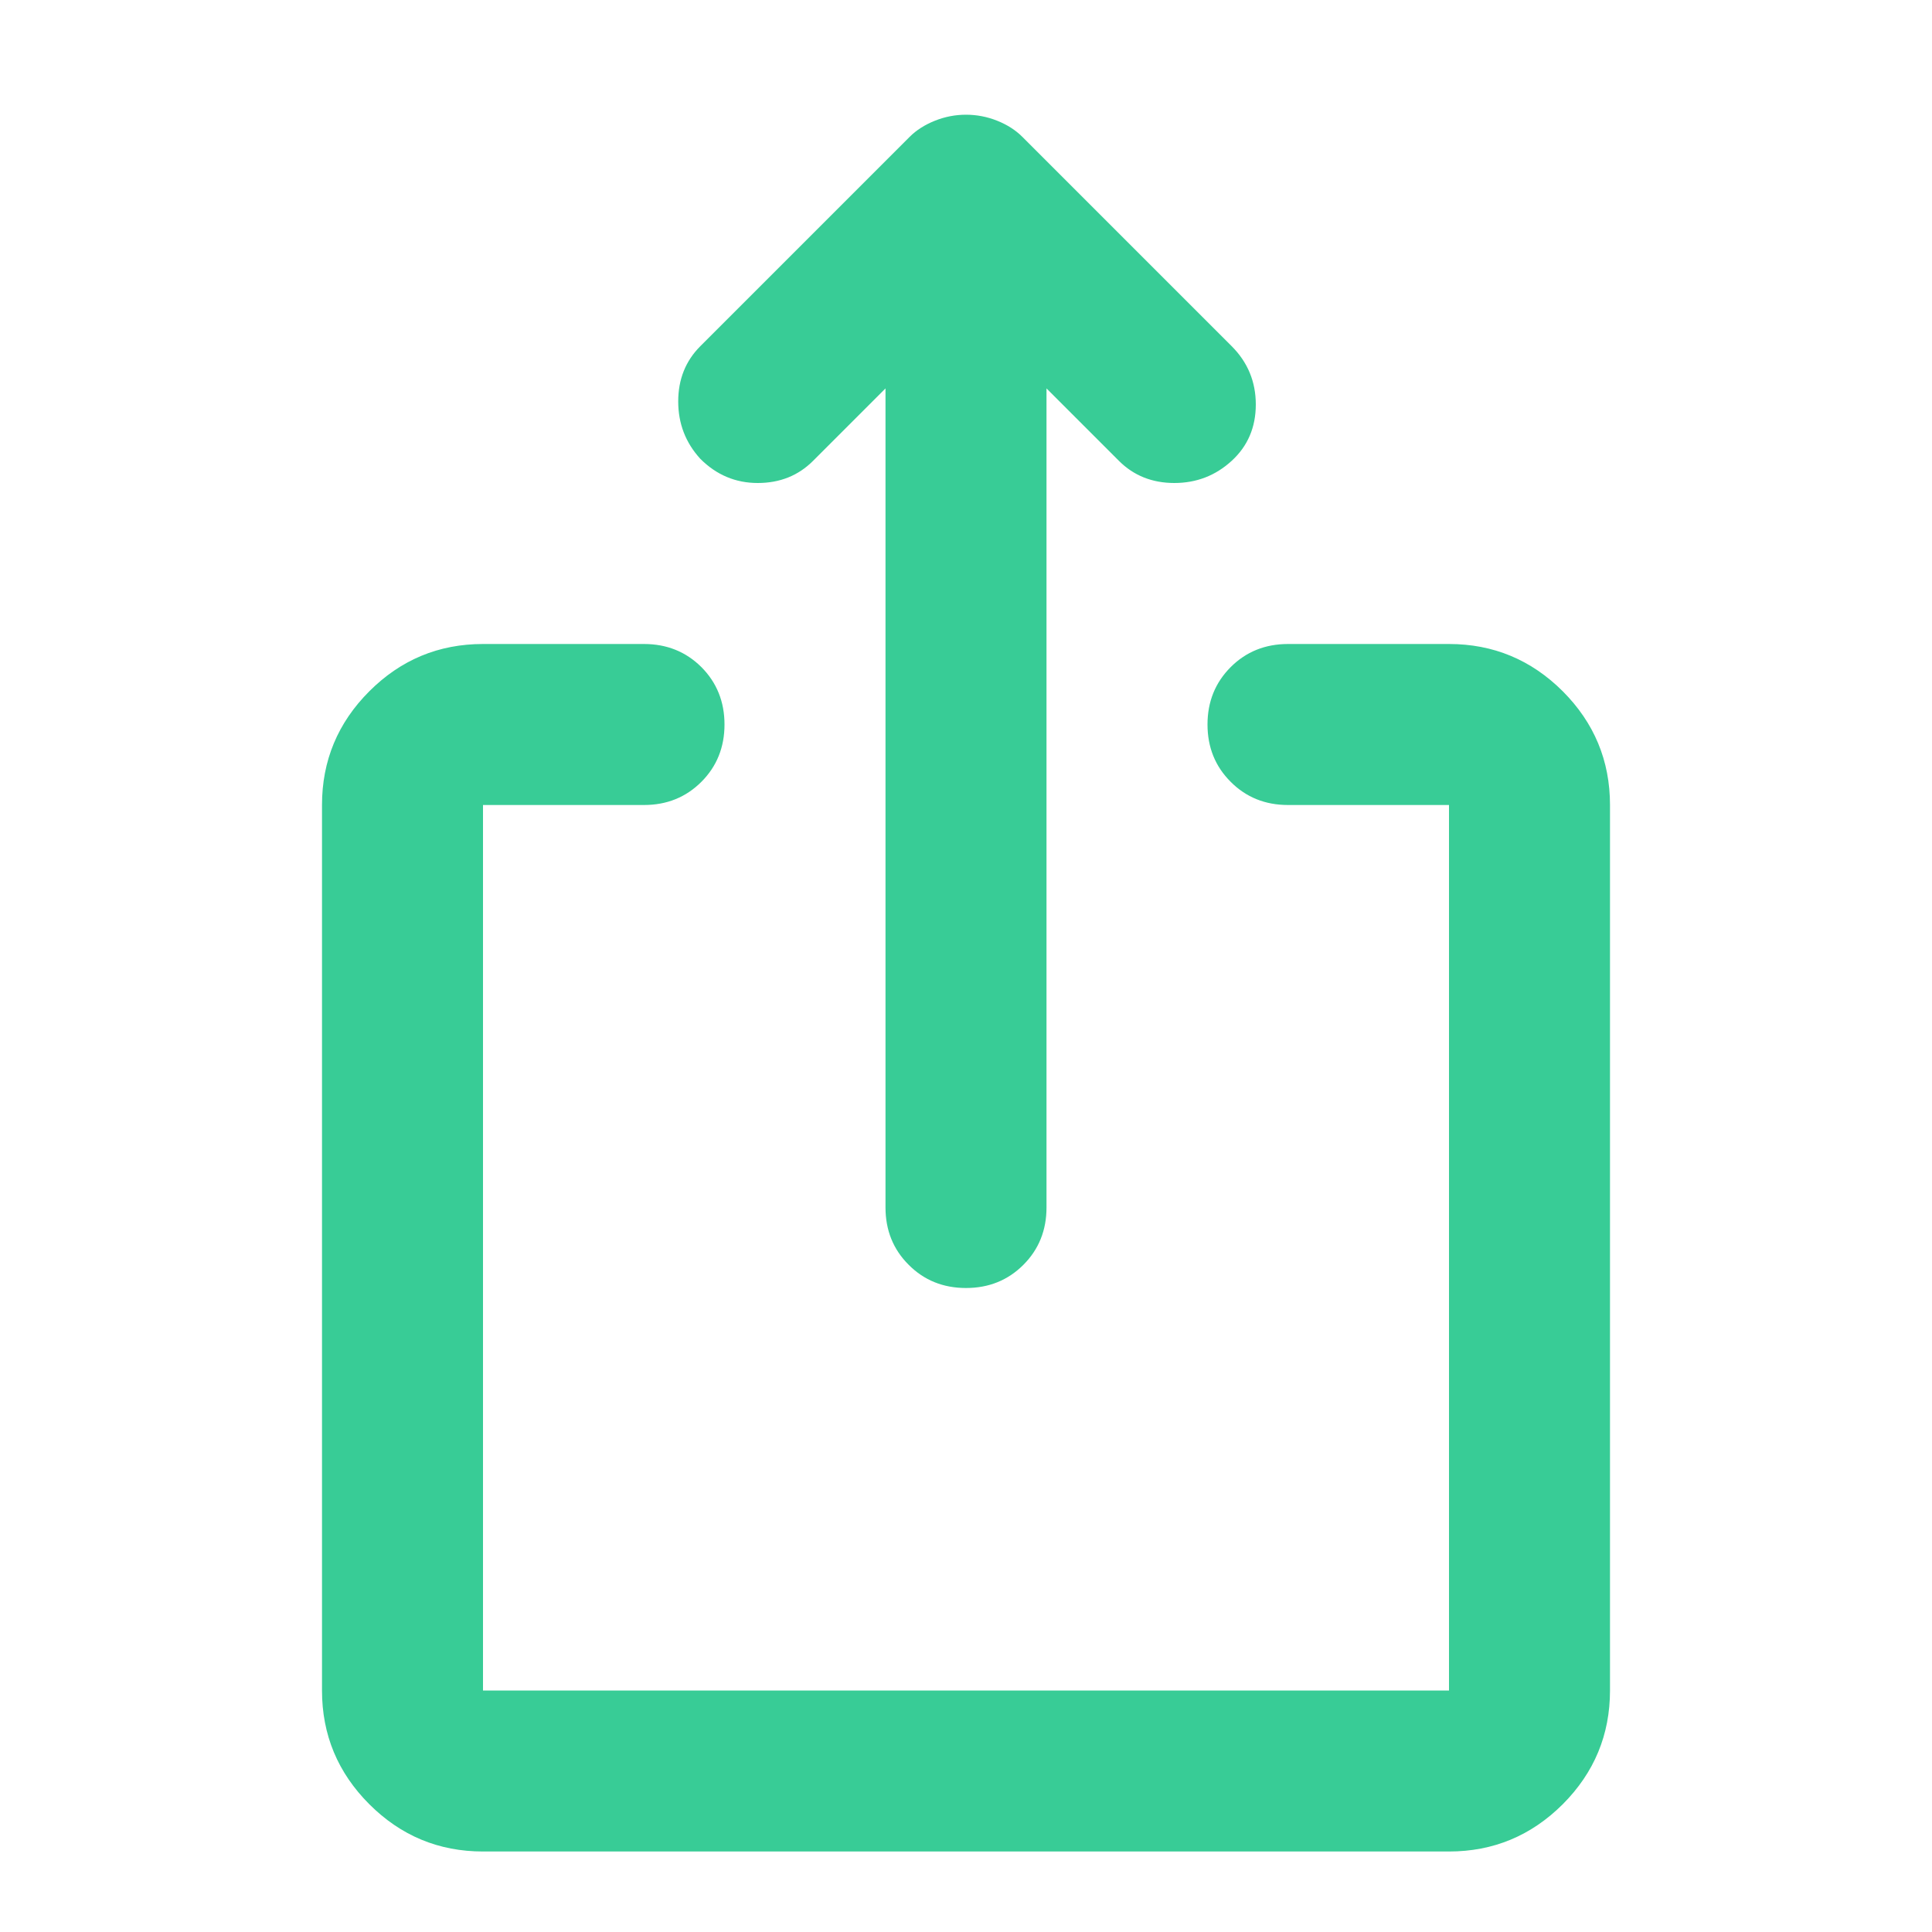 <svg width="24" height="24" viewBox="0 0 24 24" fill="none" xmlns="http://www.w3.org/2000/svg">
<g id="Ios share">
<path id="Vector" d="M12 16C11.717 16 11.479 15.904 11.288 15.712C11.096 15.521 11 15.283 11 15V4.825L10.1 5.725C9.917 5.908 9.688 6 9.413 6C9.138 6 8.9 5.9 8.7 5.7C8.517 5.5 8.425 5.262 8.425 4.987C8.425 4.712 8.517 4.483 8.7 4.3L11.3 1.7C11.383 1.617 11.488 1.55 11.613 1.5C11.738 1.45 11.867 1.425 12 1.425C12.133 1.425 12.263 1.45 12.388 1.5C12.513 1.55 12.617 1.617 12.7 1.7L15.3 4.3C15.5 4.5 15.6 4.742 15.6 5.025C15.6 5.308 15.5 5.542 15.3 5.725C15.1 5.908 14.863 6 14.588 6C14.313 6 14.083 5.908 13.9 5.725L13 4.825V15C13 15.283 12.904 15.521 12.713 15.712C12.521 15.904 12.283 16 12 16ZM6 23C5.45 23 4.979 22.804 4.588 22.413C4.196 22.021 4 21.55 4 21V10C4 9.45 4.196 8.979 4.588 8.587C4.979 8.196 5.45 8 6 8H8C8.283 8 8.521 8.096 8.713 8.287C8.904 8.479 9 8.717 9 9C9 9.283 8.904 9.521 8.713 9.712C8.521 9.904 8.283 10 8 10H6V21H18V10H16C15.717 10 15.479 9.904 15.288 9.712C15.096 9.521 15 9.283 15 9C15 8.717 15.096 8.479 15.288 8.287C15.479 8.096 15.717 8 16 8H18C18.55 8 19.021 8.196 19.413 8.587C19.804 8.979 20 9.45 20 10V21C20 21.55 19.804 22.021 19.413 22.413C19.021 22.804 18.55 23 18 23H6Z" fill="#38CC96"/>
</g>
</svg>

